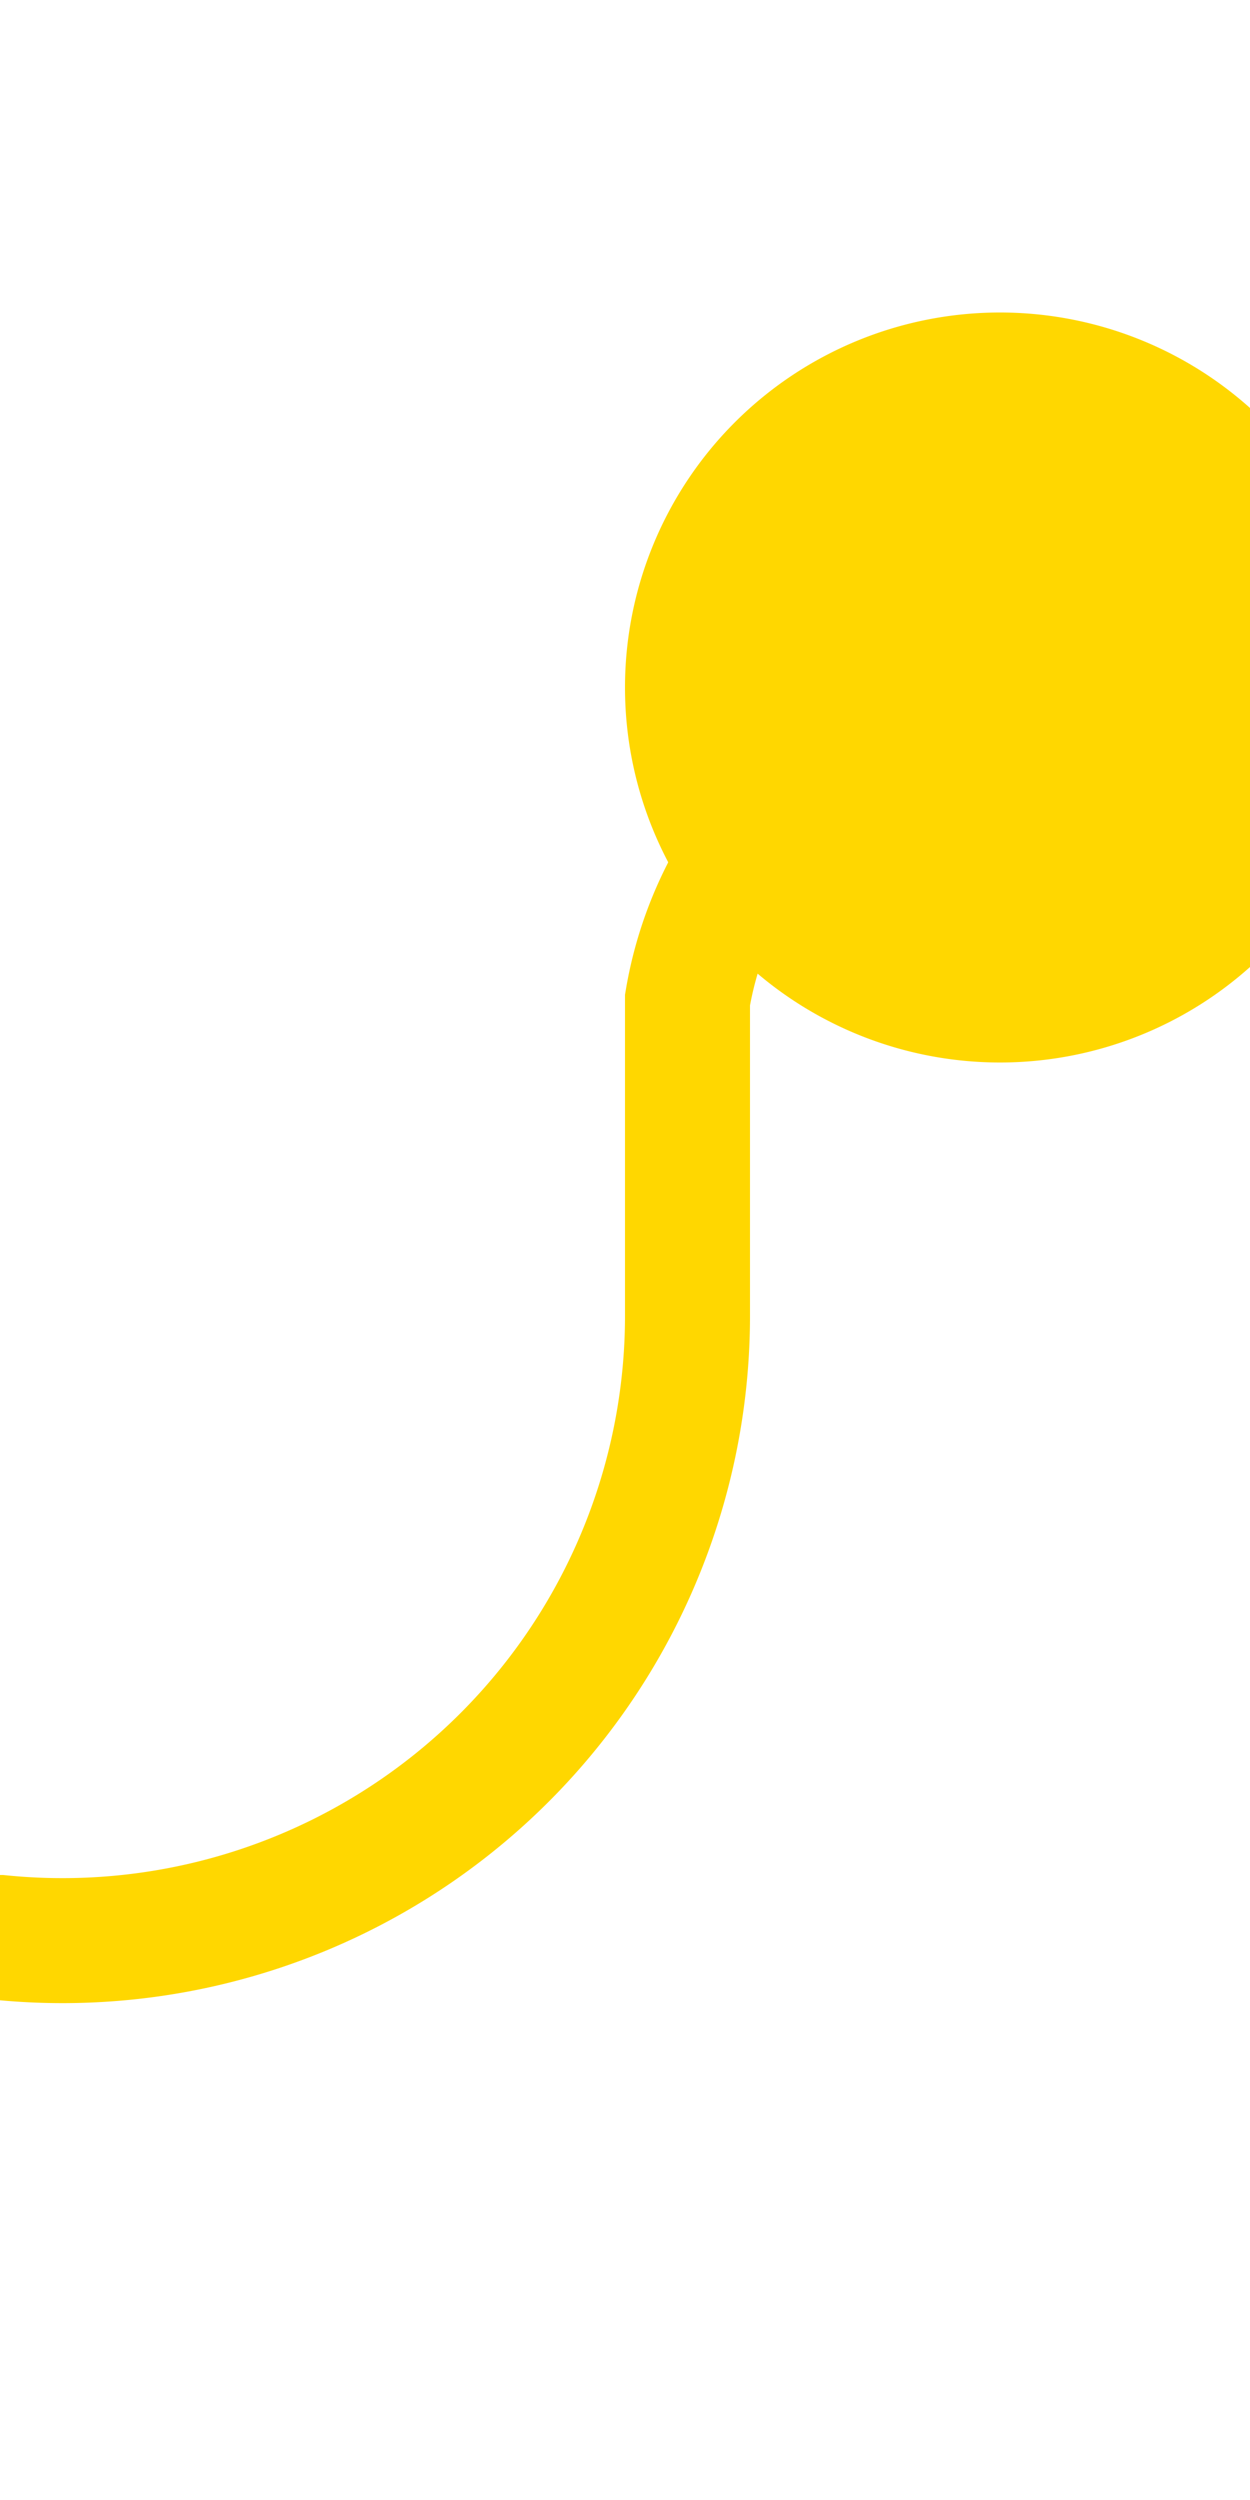 ﻿<?xml version="1.0" encoding="utf-8"?>
<svg version="1.1" xmlns:xlink="http://www.w3.org/1999/xlink" width="10px" height="20px" preserveAspectRatio="xMidYMin meet" viewBox="323 730  8 20" xmlns="http://www.w3.org/2000/svg">
  <path d="M 296 745.5  L 322 745.5  A 5 5 0 0 0 327.5 740.5 L 327.5 738  A 3 3 0 0 1 330.5 735.5 L 332 735.5  " stroke-width="1" stroke="#ffd700" fill="none" />
  <path d="M 330 732.5  A 3 3 0 0 0 327 735.5 A 3 3 0 0 0 330 738.5 A 3 3 0 0 0 333 735.5 A 3 3 0 0 0 330 732.5 Z " fill-rule="nonzero" fill="#ffd700" stroke="none" />
</svg>